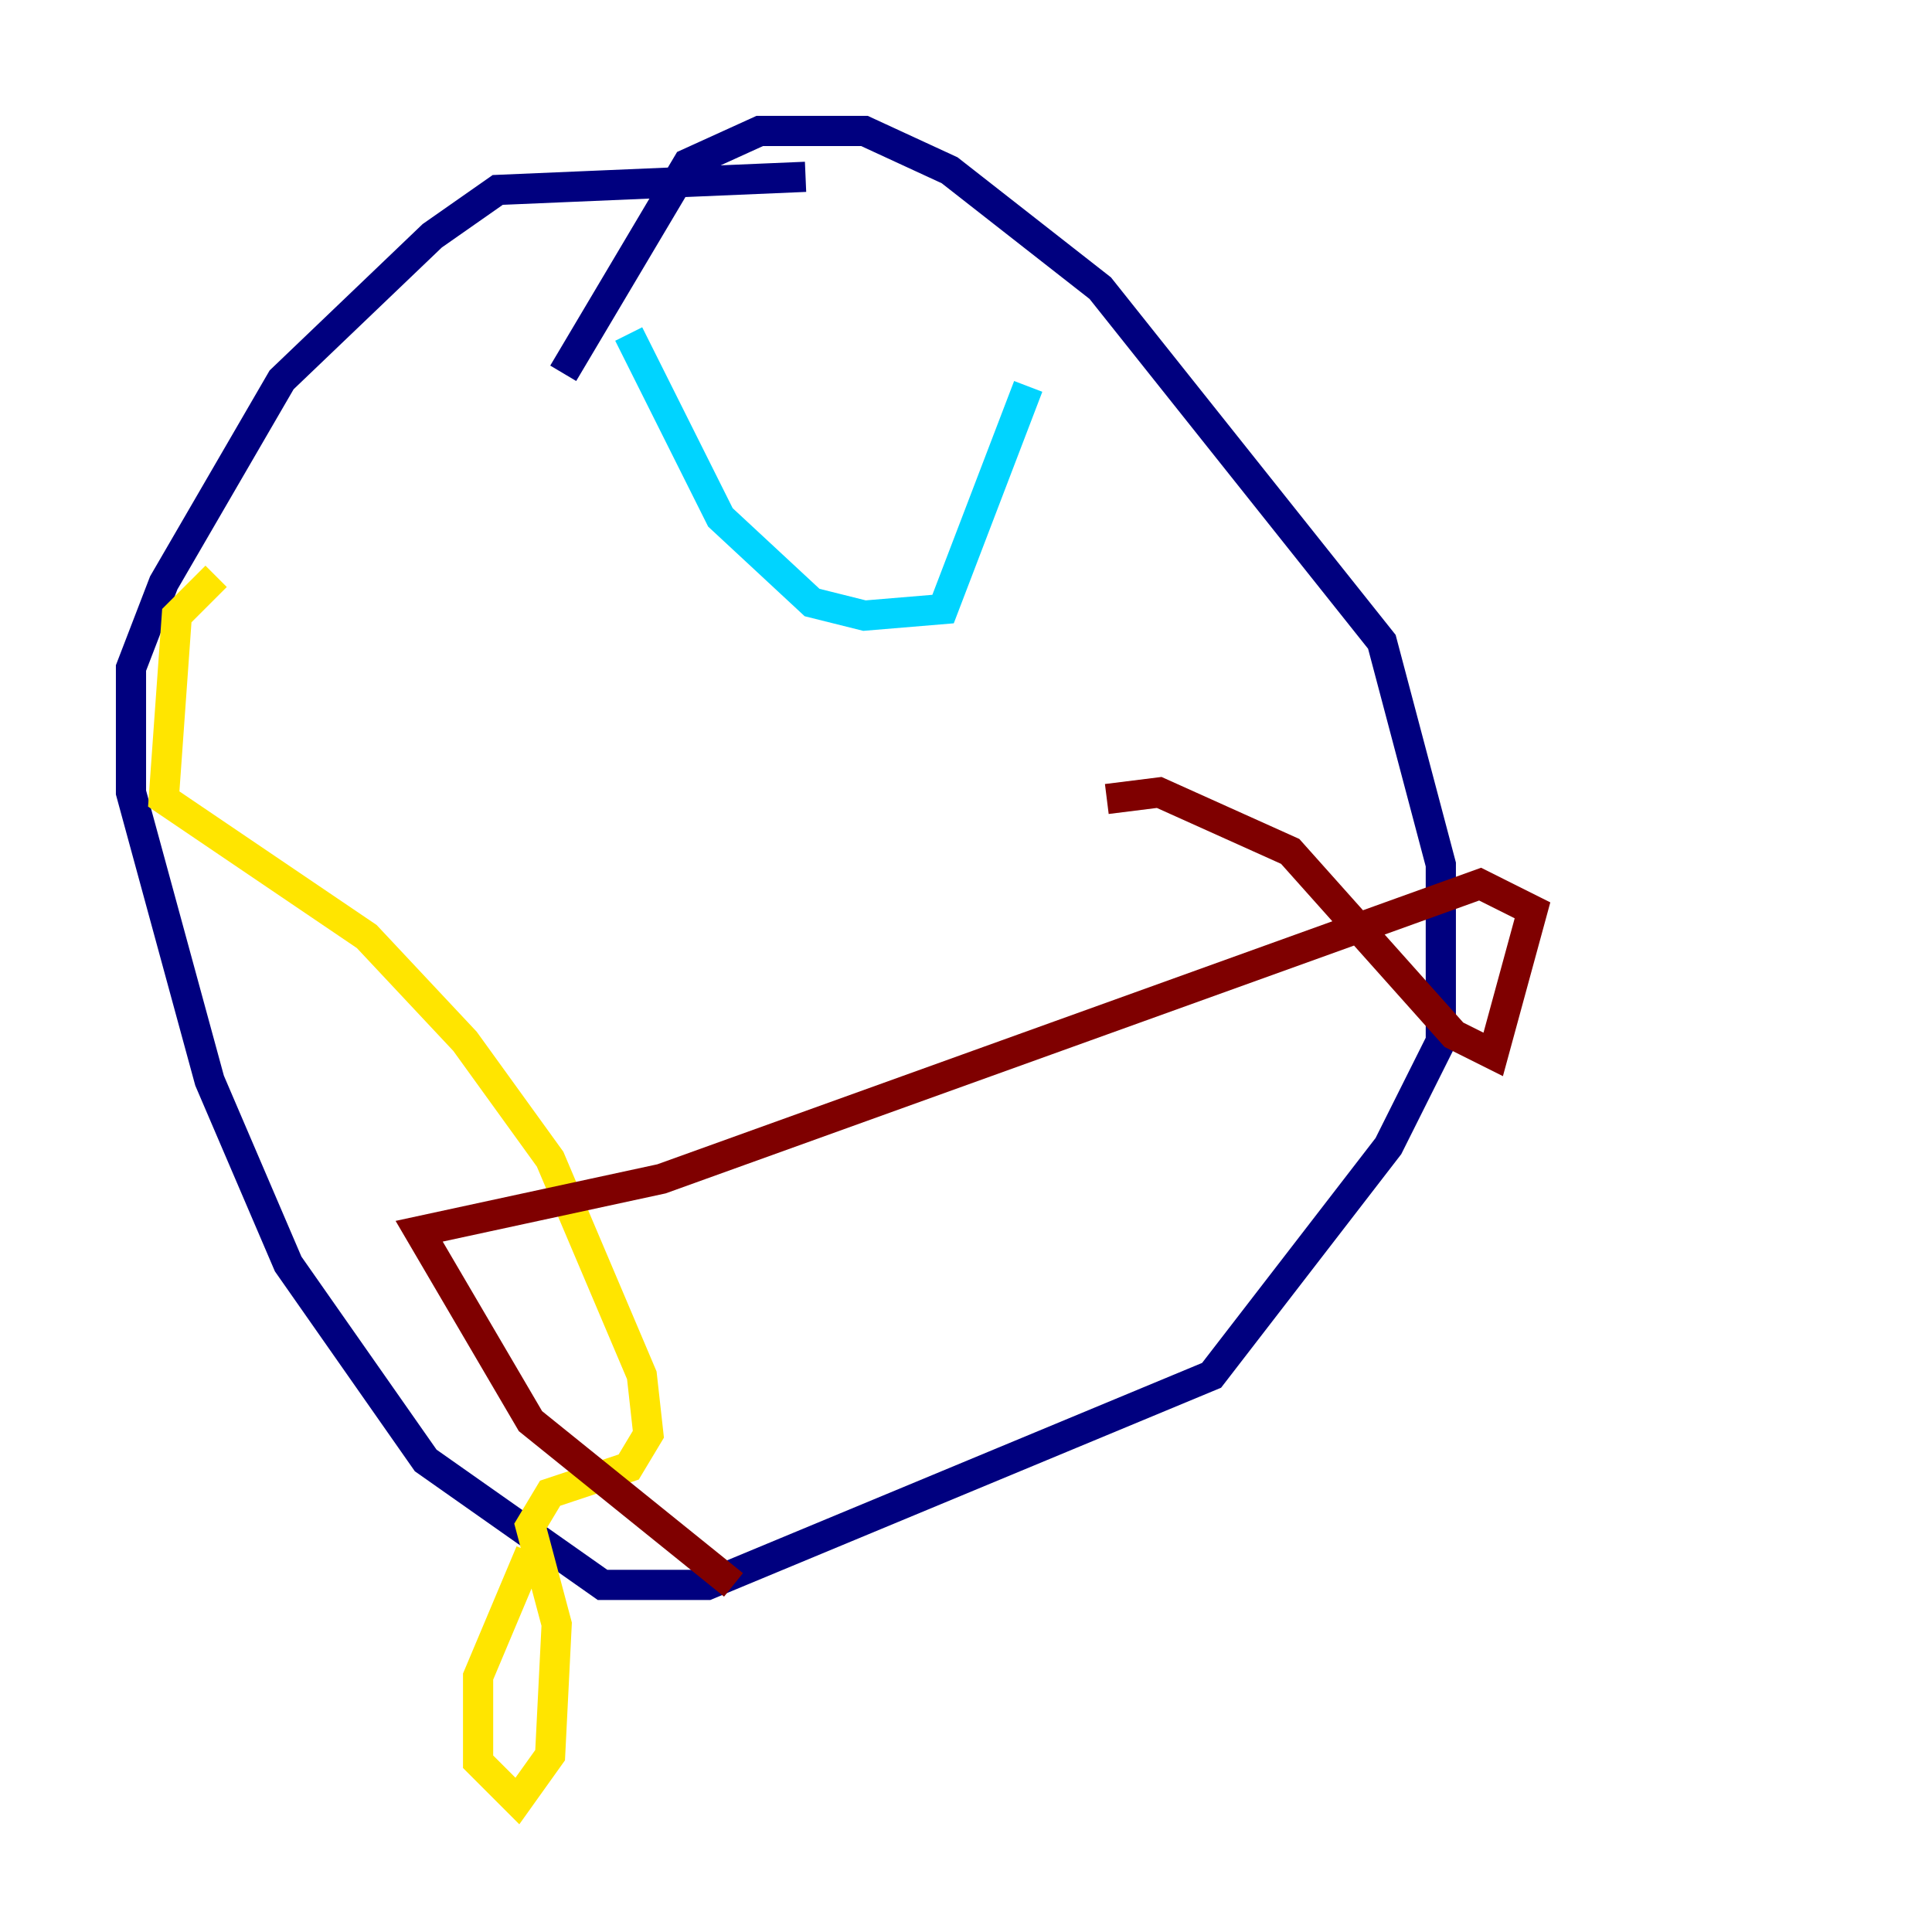 <?xml version="1.0" encoding="utf-8" ?>
<svg baseProfile="tiny" height="128" version="1.2" viewBox="0,0,128,128" width="128" xmlns="http://www.w3.org/2000/svg" xmlns:ev="http://www.w3.org/2001/xml-events" xmlns:xlink="http://www.w3.org/1999/xlink"><defs /><polyline fill="none" points="53.37,11.715 32.976,12.583 28.637,15.62 18.658,25.166 10.848,38.617 8.678,44.258 8.678,52.502 13.885,71.593 19.091,83.742 28.203,96.759 39.919,105.003 46.861,105.003 80.271,91.119 91.986,75.932 95.458,68.99 95.458,57.275 91.552,42.522 72.895,19.091 62.915,11.281 57.275,8.678 50.332,8.678 45.559,10.848 37.315,24.732" stroke="#00007f" stroke-width="2" /><polyline fill="none" points="41.654,22.129 47.729,34.278 53.803,39.919 57.275,40.786 62.481,40.352 68.122,25.6" stroke="#00d4ff" stroke-width="2" /><polyline fill="none" points="14.319,38.183 11.715,40.786 10.848,52.936 24.298,62.047 30.807,68.99 36.447,76.8 42.522,91.119 42.956,95.024 41.654,97.193 36.447,98.929 35.146,101.098 36.881,107.607 36.447,116.285 34.278,119.322 31.675,116.719 31.675,111.078 35.146,102.834" stroke="#ffe500" stroke-width="2" /><polyline fill="none" points="73.329,52.936 76.8,52.502 85.478,56.407 96.325,68.556 98.929,69.858 101.532,60.312 98.061,58.576 43.824,78.102 27.77,81.573 35.146,94.156 48.597,105.003" stroke="#7f0000" stroke-width="2" /></svg>